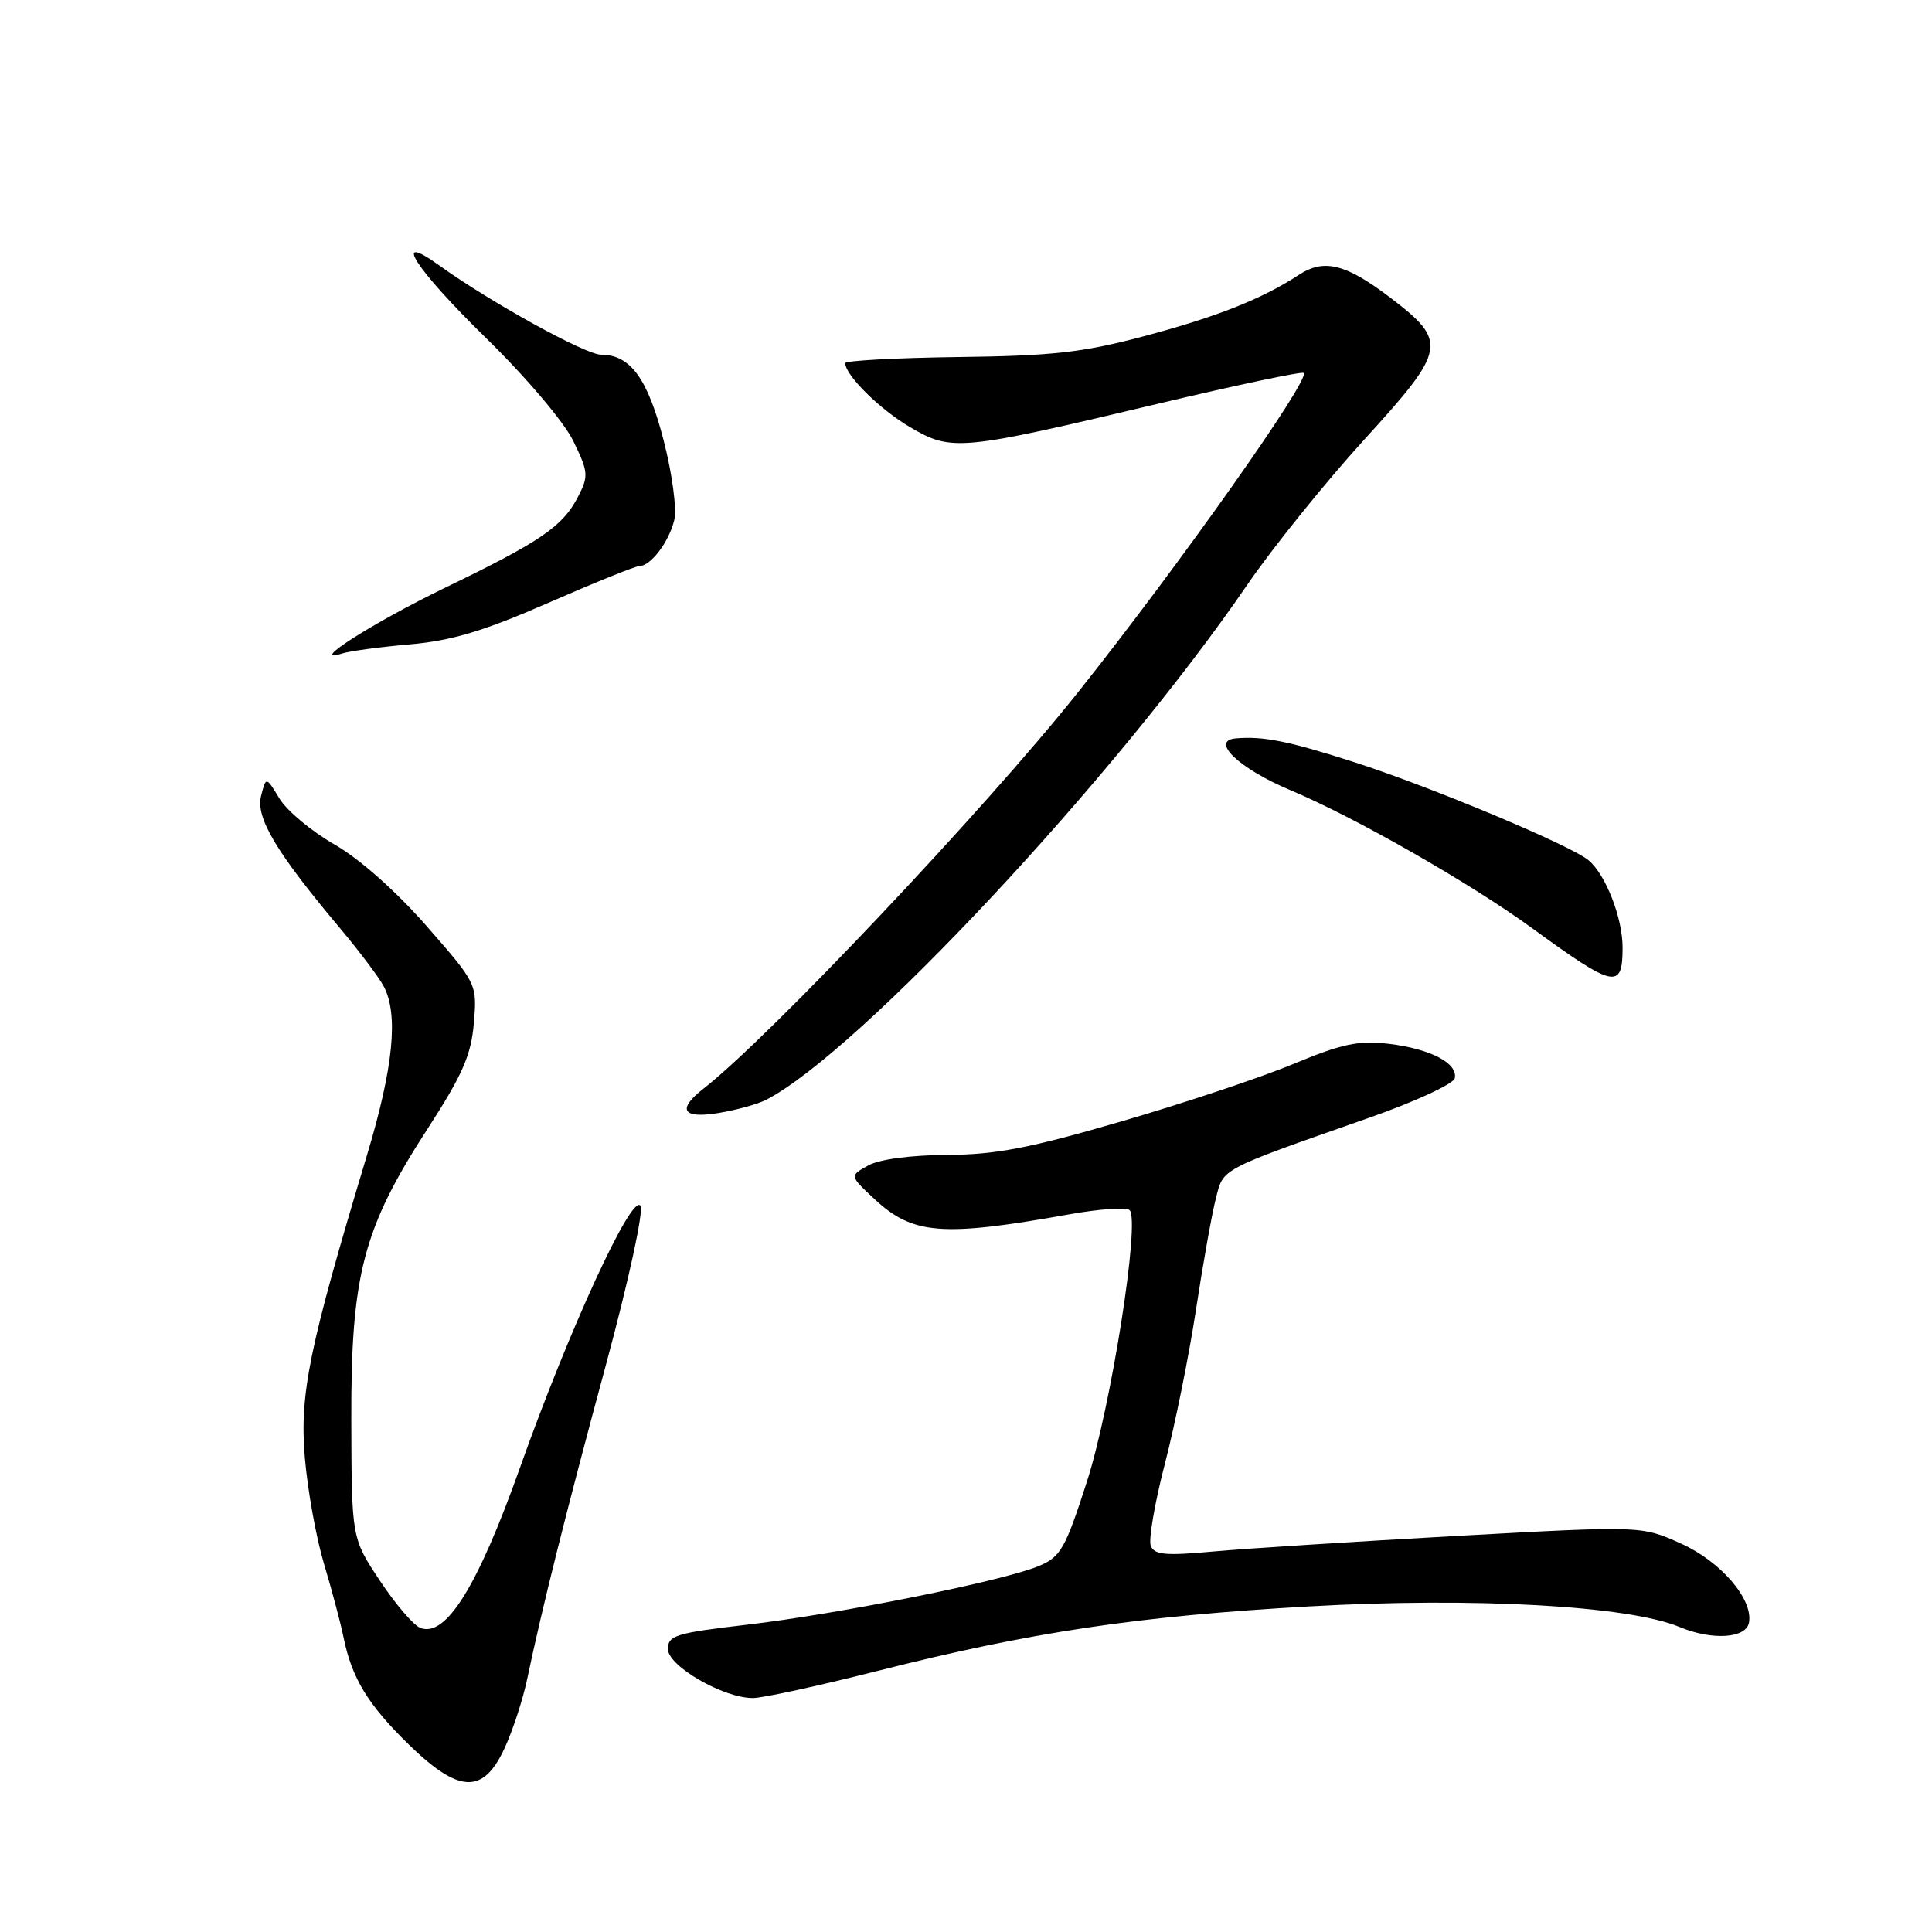 <?xml version="1.0" encoding="UTF-8" standalone="no"?>
<!DOCTYPE svg PUBLIC "-//W3C//DTD SVG 1.1//EN" "http://www.w3.org/Graphics/SVG/1.1/DTD/svg11.dtd" >
<svg xmlns="http://www.w3.org/2000/svg" xmlns:xlink="http://www.w3.org/1999/xlink" version="1.1" viewBox="0 0 256 256">
 <g >
 <path fill="currentColor"
d=" M 66.81 231.75 C 67.91 229.41 69.27 225.25 69.85 222.50 C 71.86 212.91 75.01 200.36 80.31 180.77 C 83.31 169.66 85.30 160.49 84.87 159.78 C 83.76 158.00 75.40 176.17 68.89 194.50 C 63.30 210.22 59.08 217.01 55.70 215.71 C 54.81 215.37 52.40 212.56 50.34 209.45 C 46.59 203.81 46.59 203.81 46.55 188.16 C 46.49 168.94 48.11 162.76 56.65 149.58 C 61.30 142.40 62.43 139.80 62.79 135.56 C 63.22 130.36 63.21 130.35 56.51 122.69 C 52.46 118.07 47.62 113.78 44.31 111.89 C 41.29 110.16 38.01 107.43 37.03 105.81 C 35.25 102.88 35.25 102.88 34.59 105.48 C 33.87 108.36 36.62 112.96 45.06 123.00 C 47.60 126.03 50.20 129.48 50.84 130.68 C 52.83 134.43 52.13 141.46 48.59 153.19 C 40.94 178.58 39.69 184.68 40.39 193.11 C 40.75 197.40 41.89 203.75 42.93 207.21 C 43.97 210.67 45.14 215.07 45.53 217.00 C 46.62 222.37 48.78 225.92 54.19 231.18 C 60.80 237.62 64.00 237.76 66.81 231.75 Z  M 116.30 221.40 C 136.59 216.26 150.70 214.15 173.43 212.86 C 195.32 211.62 215.78 212.76 222.56 215.59 C 226.88 217.39 231.37 217.10 231.75 215.00 C 232.31 211.89 228.00 206.89 222.72 204.52 C 217.50 202.17 217.50 202.17 193.00 203.52 C 179.53 204.27 165.02 205.19 160.77 205.58 C 154.43 206.16 152.95 206.03 152.48 204.82 C 152.17 204.01 153.02 199.10 154.36 193.92 C 155.71 188.74 157.56 179.55 158.48 173.50 C 159.40 167.45 160.58 160.85 161.10 158.83 C 162.14 154.74 161.42 155.13 181.50 148.08 C 187.55 145.96 192.62 143.61 192.77 142.86 C 193.17 140.86 189.52 138.97 184.01 138.31 C 180.01 137.84 177.83 138.30 171.43 140.96 C 167.17 142.74 156.90 146.17 148.59 148.59 C 136.47 152.13 131.93 153.00 125.50 153.03 C 120.69 153.06 116.52 153.61 115.04 154.43 C 112.57 155.80 112.57 155.80 115.86 158.87 C 120.95 163.62 124.83 163.92 141.72 160.90 C 145.69 160.19 149.27 159.94 149.68 160.35 C 151.10 161.77 147.23 186.36 144.02 196.33 C 141.15 205.23 140.55 206.29 137.64 207.51 C 132.90 209.49 111.05 213.88 99.00 215.28 C 89.57 216.38 88.50 216.70 88.50 218.50 C 88.50 220.76 95.84 225.00 99.76 225.00 C 101.05 225.00 108.49 223.38 116.30 221.40 Z  M 101.50 145.74 C 113.77 139.43 147.78 103.04 165.26 77.50 C 168.65 72.55 175.65 63.87 180.81 58.21 C 191.67 46.30 191.86 45.28 184.31 39.51 C 178.36 34.96 175.45 34.23 172.11 36.42 C 167.20 39.62 161.26 41.98 151.59 44.55 C 143.51 46.70 139.46 47.16 126.96 47.31 C 118.74 47.42 112.00 47.78 112.00 48.12 C 112.00 49.72 116.60 54.27 120.62 56.62 C 126.11 59.84 127.18 59.74 153.43 53.50 C 163.83 51.03 172.53 49.19 172.75 49.42 C 173.63 50.30 156.28 74.84 142.86 91.71 C 130.62 107.10 102.01 137.38 93.23 144.24 C 89.65 147.03 90.43 148.27 95.25 147.47 C 97.59 147.08 100.40 146.31 101.50 145.74 Z  M 215.00 125.56 C 215.00 121.62 212.76 115.88 210.49 113.99 C 208.07 111.99 189.77 104.32 179.50 101.01 C 170.77 98.20 167.40 97.52 163.74 97.84 C 160.29 98.15 164.23 101.87 170.98 104.70 C 179.46 108.25 194.79 117.00 203.00 122.98 C 213.94 130.95 215.00 131.17 215.00 125.56 Z  M 54.33 85.38 C 59.83 84.90 64.09 83.63 72.65 79.88 C 78.78 77.20 84.22 75.00 84.74 75.00 C 86.23 75.00 88.67 71.76 89.35 68.88 C 89.69 67.43 89.07 62.75 87.94 58.38 C 85.83 50.16 83.53 47.00 79.64 47.00 C 77.58 47.00 64.97 40.04 58.22 35.18 C 51.73 30.51 55.02 35.62 64.42 44.81 C 69.77 50.05 74.75 55.93 75.97 58.45 C 77.97 62.56 78.01 63.08 76.57 65.86 C 74.56 69.76 71.61 71.77 58.97 77.88 C 49.39 82.52 40.62 88.12 45.33 86.59 C 46.34 86.27 50.39 85.72 54.33 85.38 Z "/>
</g>
</svg>